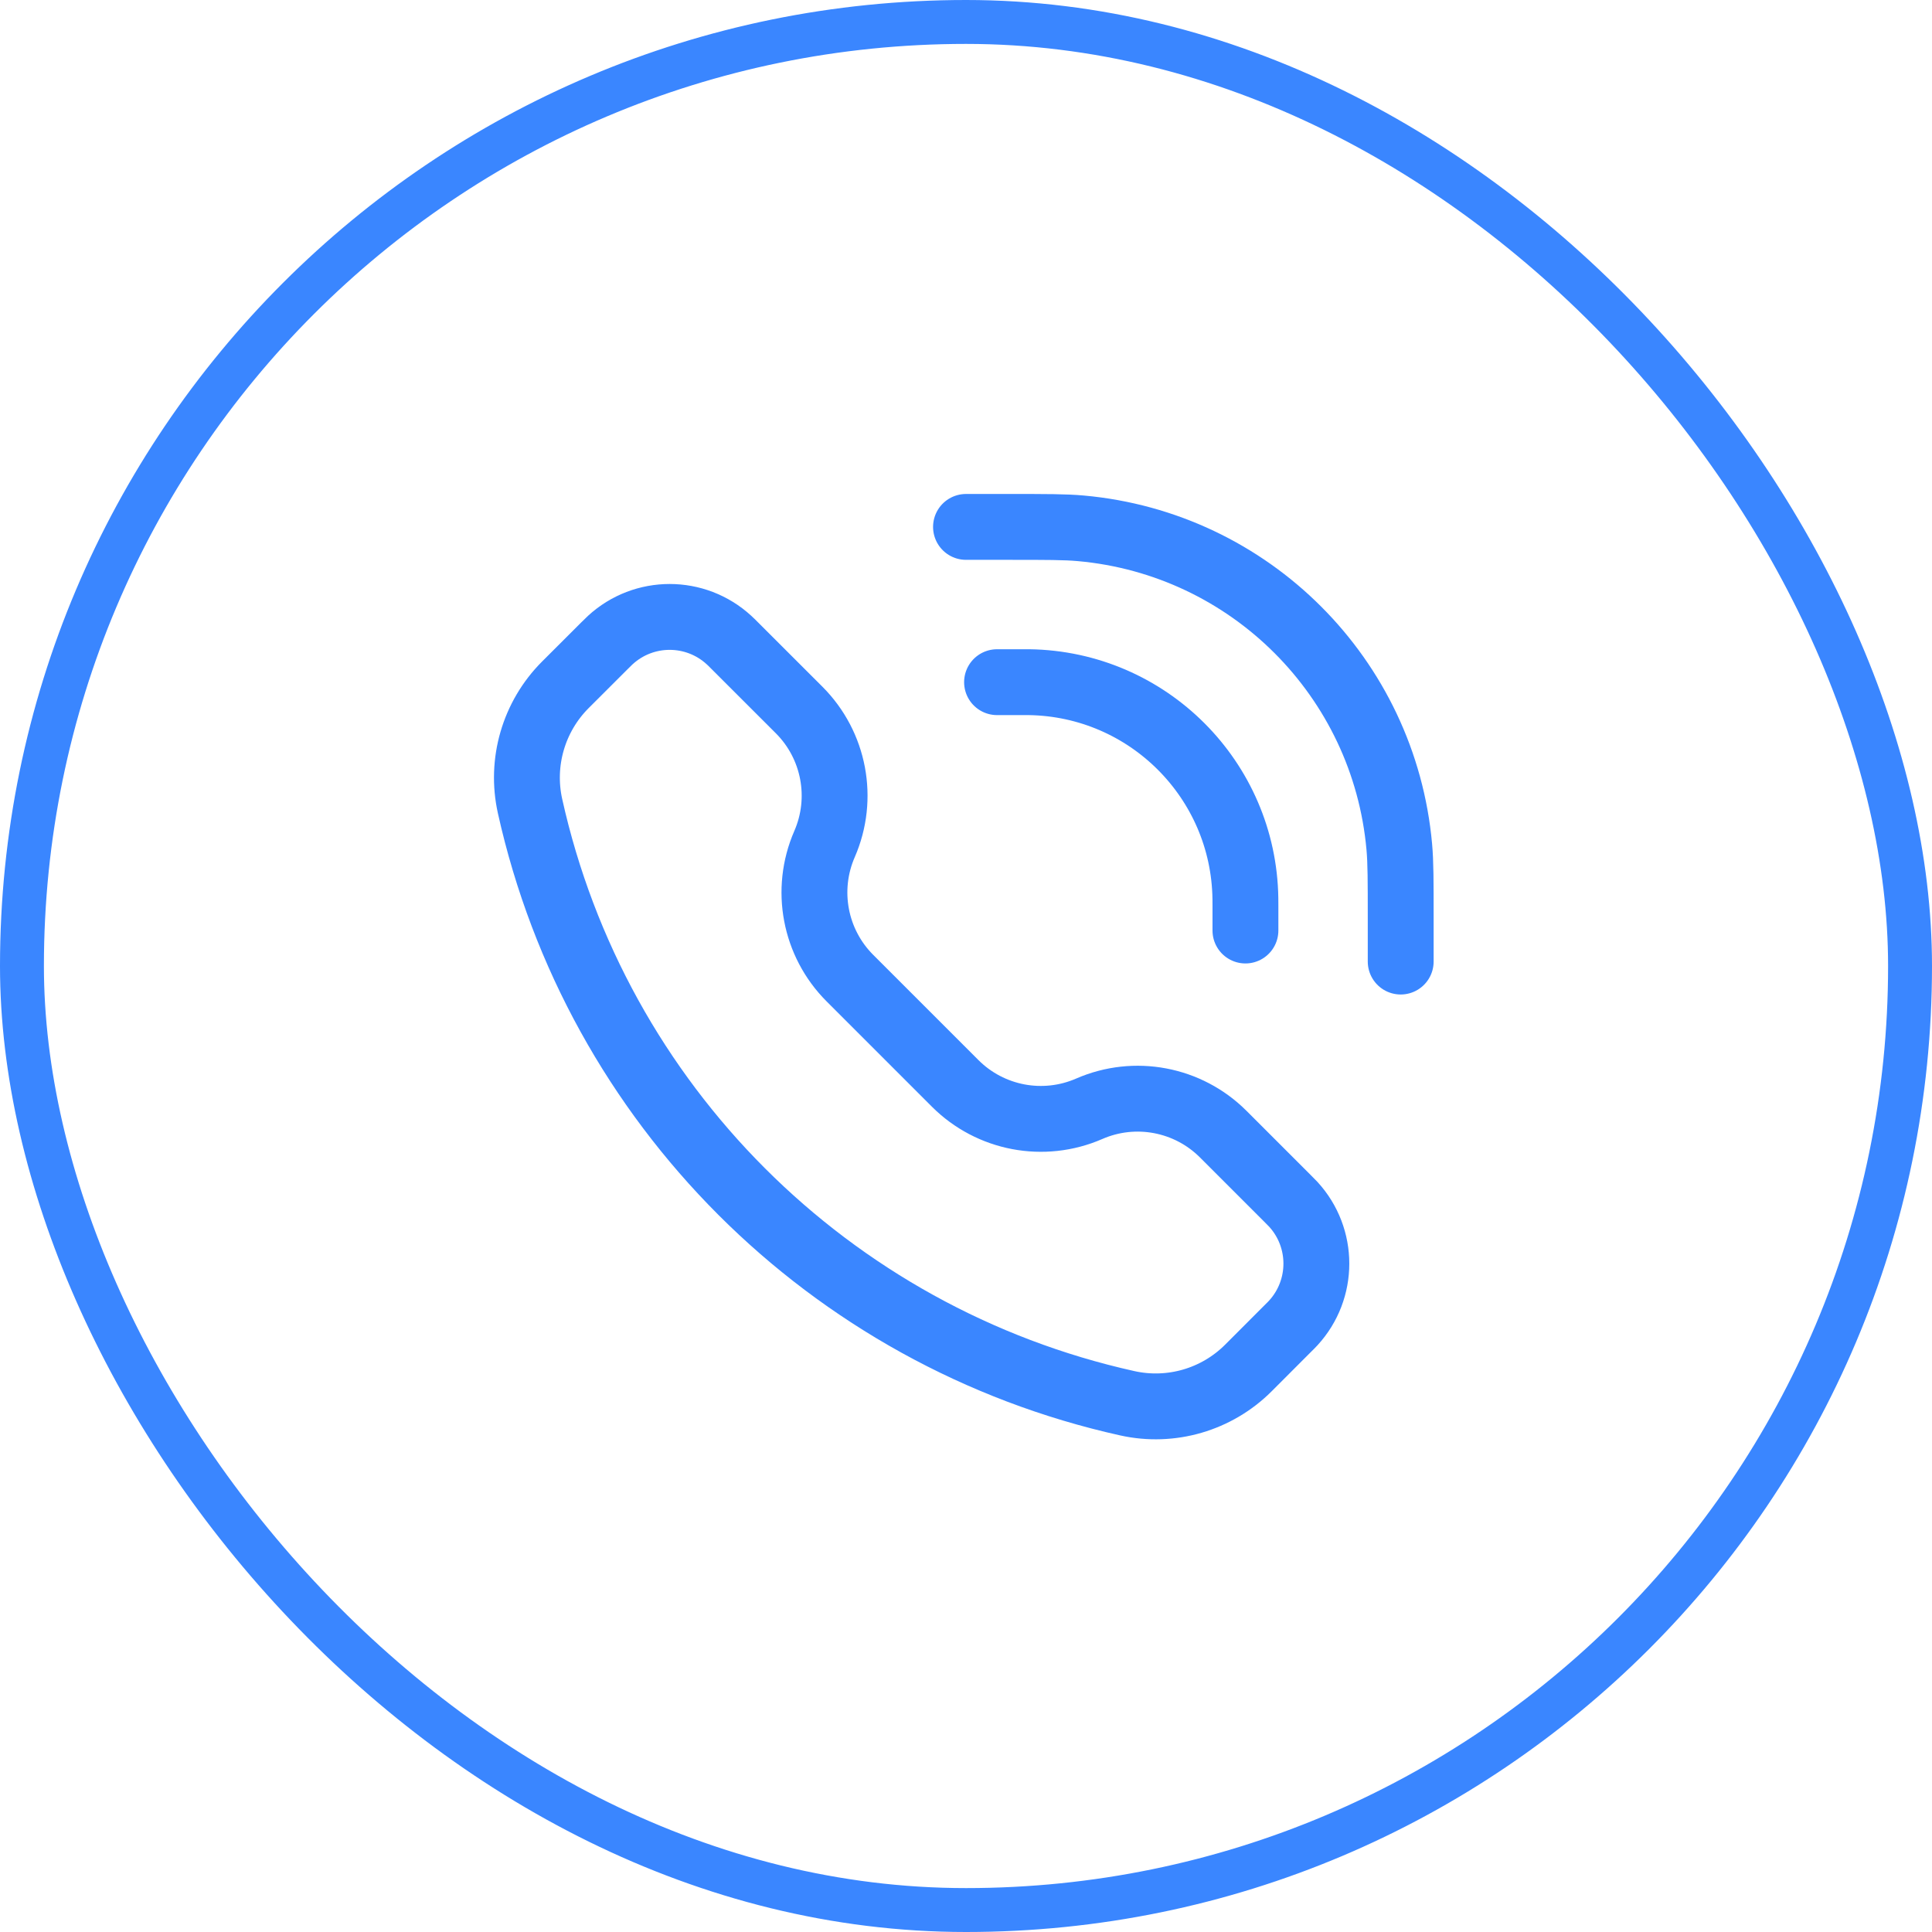 <svg width="44" height="44" viewBox="0 0 44 44" fill="none" xmlns="http://www.w3.org/2000/svg">
<rect x="0.5" y="0.5" width="43" height="43" rx="21.5" stroke="#3A86FF"/>
<path d="M28.364 21.192V20.627C28.364 20.542 28.364 20.5 28.363 20.464C28.325 17.759 26.141 15.575 23.436 15.536C23.4 15.536 23.357 15.536 23.273 15.536H22.707M31.9 21.899V20.91C31.9 20.065 31.9 19.643 31.868 19.287C31.523 15.432 28.468 12.377 24.613 12.032C24.257 12 23.835 12 22.99 12L22 12M18.778 19.223C18.325 20.263 18.554 21.474 19.356 22.276L21.753 24.673C22.555 25.475 23.766 25.705 24.806 25.252C25.846 24.798 27.057 25.028 27.859 25.83L29.317 27.288C29.388 27.358 29.423 27.394 29.452 27.425C30.155 28.19 30.155 29.366 29.452 30.131C29.423 30.163 29.388 30.198 29.317 30.268L28.431 31.155C27.709 31.877 26.669 32.18 25.672 31.958C18.883 30.449 13.58 25.147 12.071 18.357C11.85 17.361 12.153 16.32 12.874 15.598L13.761 14.712C13.832 14.642 13.867 14.606 13.898 14.578C14.663 13.874 15.839 13.874 16.604 14.578C16.636 14.606 16.671 14.642 16.741 14.712L18.2 16.17C19.002 16.972 19.231 18.184 18.778 19.223Z" stroke="#3A86FF" stroke-width="1.5" stroke-linecap="round"/>
</svg>
